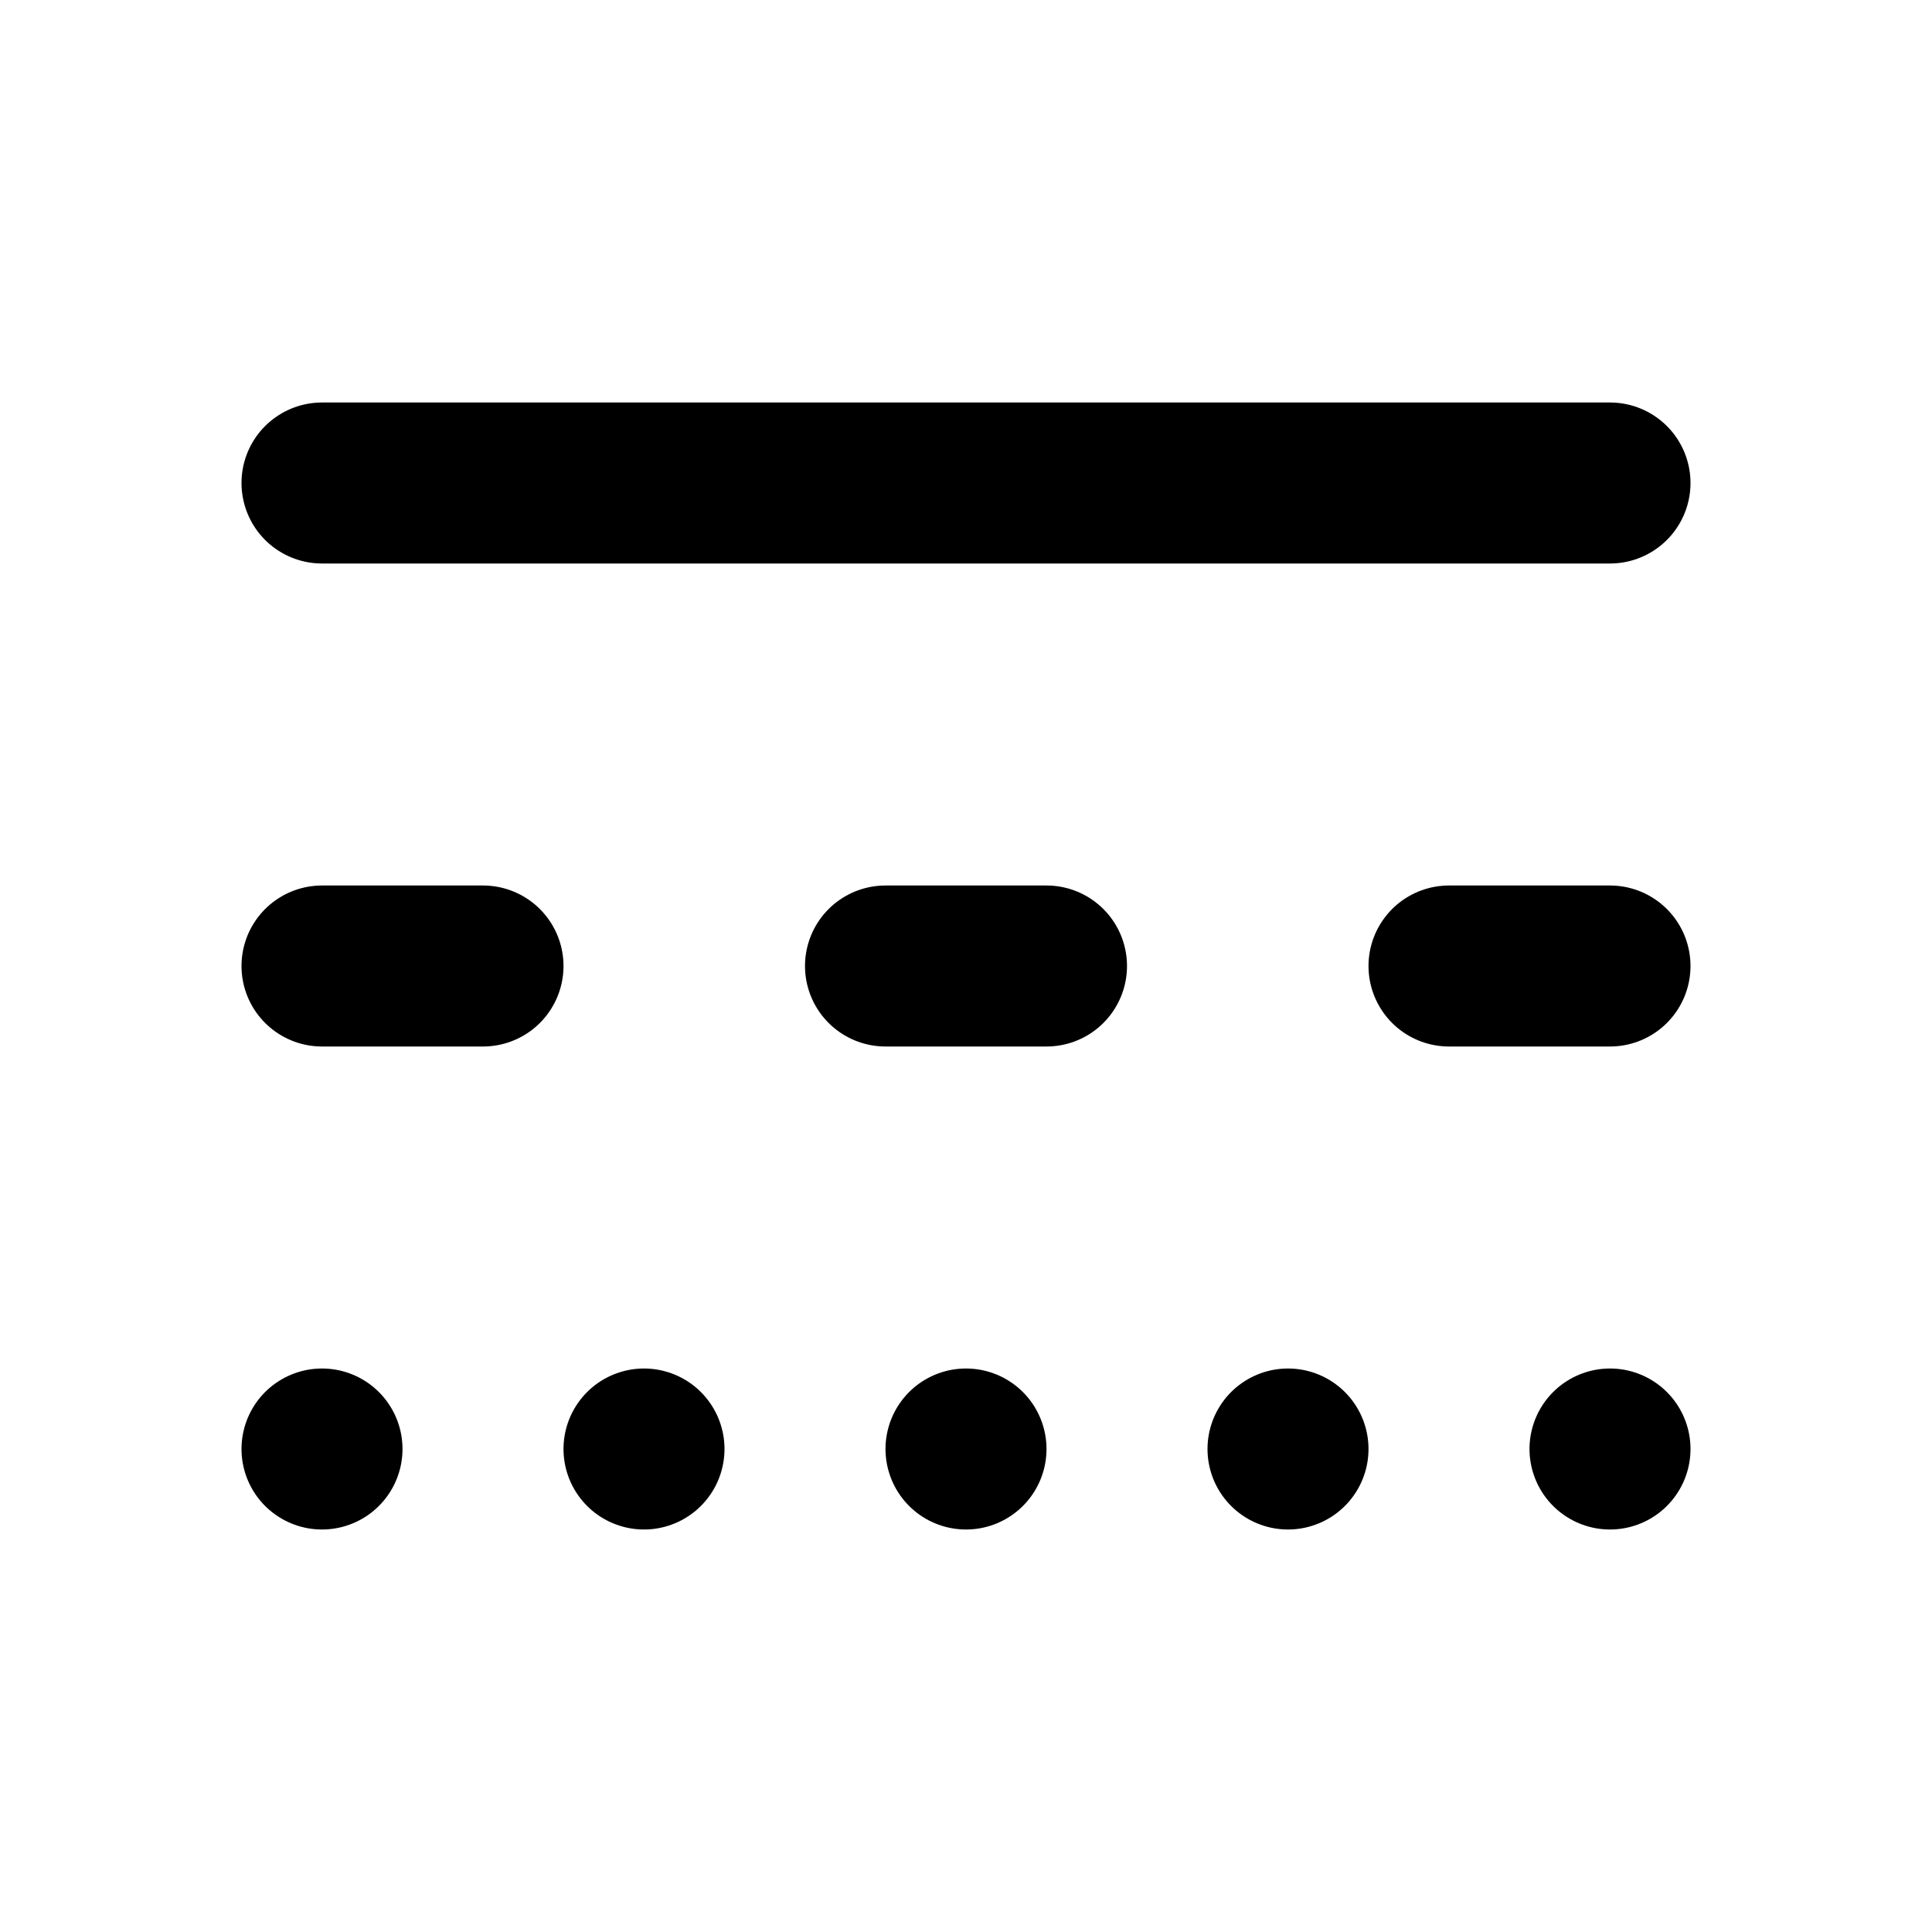 <svg xmlns="http://www.w3.org/2000/svg" viewBox="0 0 24 24" width="1em" height="1em">
    <path fill="none" stroke="currentColor" stroke-linecap="round" stroke-linejoin="round" stroke-width="2" d="M4 6L20 6M4 12L6 12M11 12L13 12M18 12L20 12M4 18L4 18M8 18L8 18M12 18L12 18M16 18L16 18M20 18L20 18"/>
</svg>